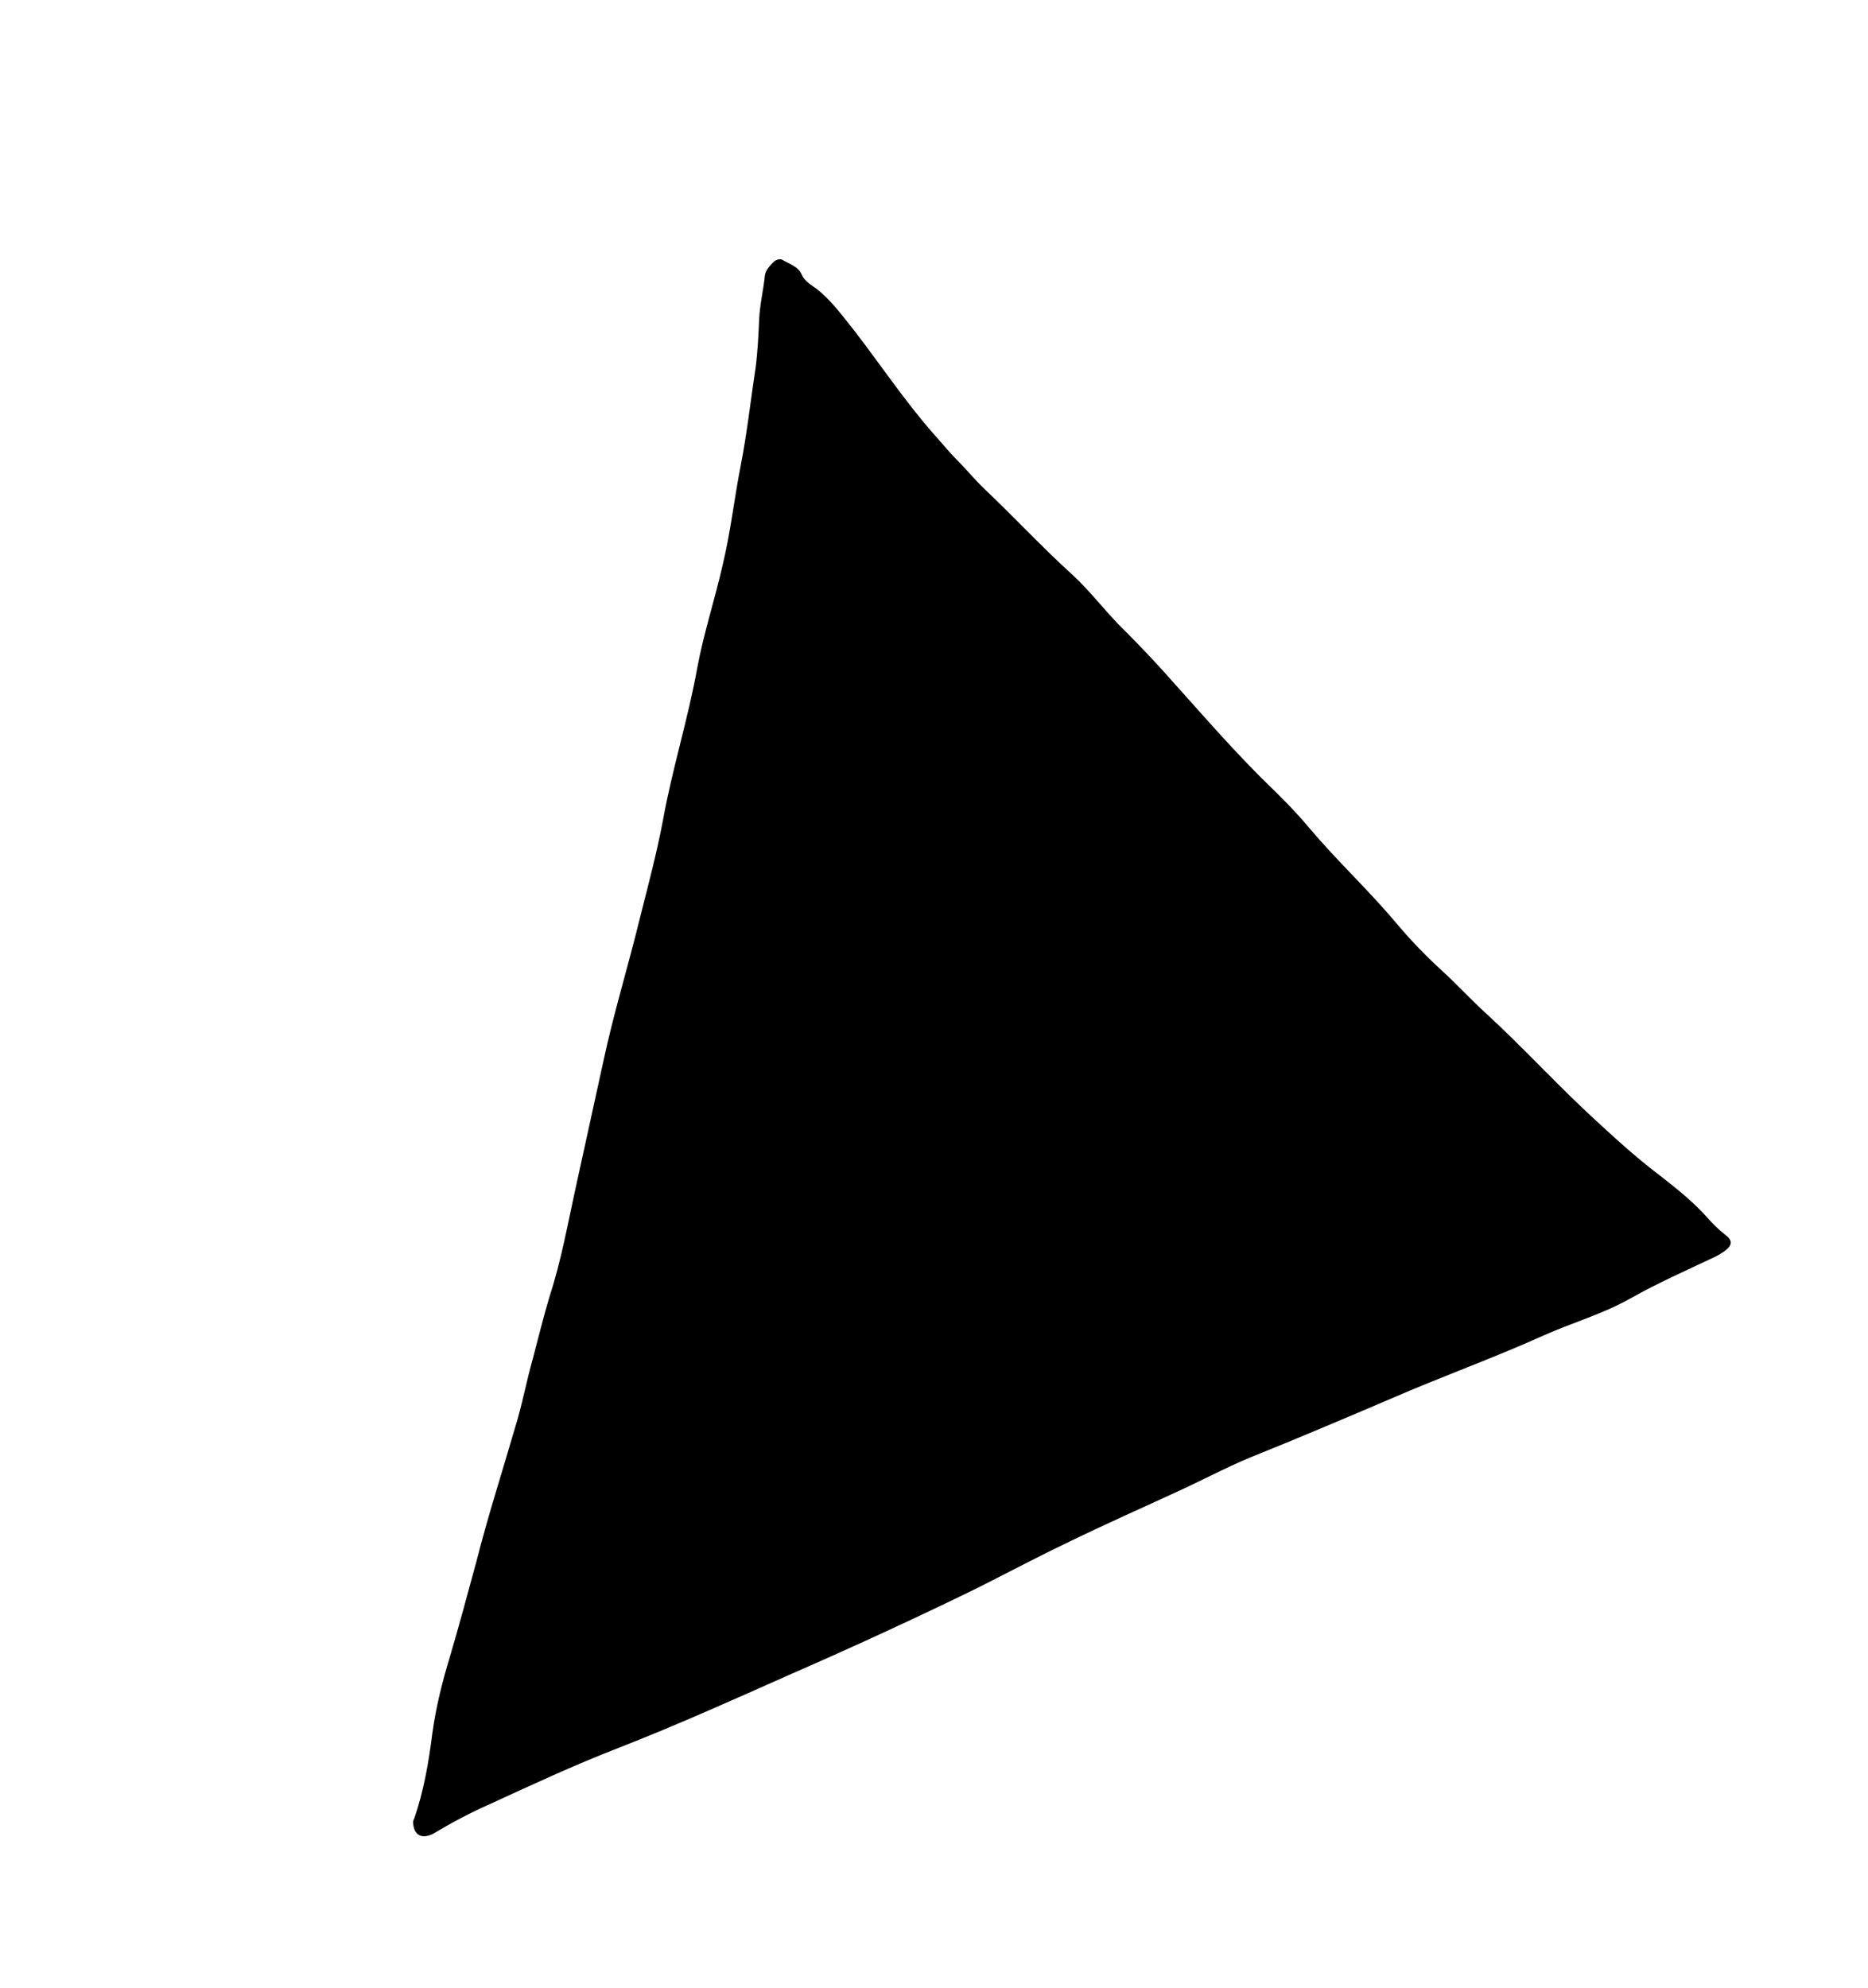 <?xml version="1.0" encoding="utf-8"?>
<!-- Generator: Adobe Illustrator 22.0.1, SVG Export Plug-In . SVG Version: 6.00 Build 0)  -->
<svg version="1.1" id="Trangle04_xA0_Image_1_" xmlns="http://www.w3.org/2000/svg" xmlns:xlink="http://www.w3.org/1999/xlink"
	 x="0px" y="0px" viewBox="0 0 262.3 279.1" style="enable-background:new 0 0 262.3 279.1;" xml:space="preserve">
<g>
	<path d="M58,255.8c0-0.1,0.1-0.4,0.2-0.6c1.3-3.8,2-7.8,2.5-11.8c0.5-3.7,1.4-7.3,2.5-10.9c1.3-4.4,2.5-8.9,3.7-13.3
		c1.6-6.3,3.6-12.5,5.4-18.7c1-3.2,1.6-6.5,2.5-9.7c0.8-3,1.5-5.9,2.4-8.9c1.6-4.9,2.5-10,3.6-15c1.3-5.9,2.6-11.9,3.9-17.8
		c1.4-6.6,3.4-13.1,5-19.6c1.2-4.8,2.5-9.6,3.4-14.4c1.3-7.2,3.5-14.1,4.8-21.3c0.9-4.9,2.5-9.7,3.6-14.6c1.1-4.6,1.6-9.2,2.5-13.8
		c0.9-4.6,1.4-9.2,2.1-13.8c0.3-2.3,0.4-4.6,0.5-6.8c0.1-2.1,0.6-4.1,0.8-6.1c0.1-0.8,0.7-1.4,1.3-2c0.4-0.3,0.9-0.4,1.2-0.2
		c1,0.6,2.2,0.9,2.7,2.1c0.4,0.9,1.3,1.4,2,1.9c2.2,1.7,3.8,4,5.5,6.1c3.6,4.7,6.9,9.6,10.8,14.1c1.2,1.3,2.3,2.7,3.6,4
		c1.3,1.3,2.5,2.8,3.9,4.1c4.1,3.9,8,8.1,12.2,11.9c2.7,2.5,4.8,5.4,7.4,7.9c1.9,1.9,3.8,3.9,5.6,5.9c4.5,5,8.9,10.1,13.7,14.9
		c2.3,2.2,4.6,4.5,6.6,6.9c3.8,4.5,8.2,8.6,12,13.1c2,2.4,4.2,4.7,6.5,6.8c2.1,1.9,4.1,4.1,6.3,6.1c4.9,4.5,9.4,9.4,14.2,13.9
		c2.8,2.6,5.6,5.2,8.6,7.6c2.8,2.2,5.8,4.4,8.2,7.1c0.8,0.9,1.6,1.7,2.5,2.4c1.1,0.8,1.1,1.5,0,2.3c-0.4,0.3-0.9,0.6-1.3,0.8
		c-4,1.9-8.1,3.7-12,5.9c-3.9,2.2-8.2,3.4-12.2,5.2c-7.1,3.2-14.4,5.8-21.5,8.9c-6.1,2.6-12.2,5.2-18.4,7.7c-3.6,1.4-7,3.2-10.4,4.8
		c-5.6,2.6-11.3,5.1-16.8,7.8c-4.2,2-8.3,4.2-12.5,6.3c-8.6,4.2-17.3,8.2-26,12c-8.1,3.6-16.1,7.2-24.3,10.4
		c-6.2,2.4-12.2,5.2-18.3,8c-2.7,1.2-5.3,2.6-7.8,4.1C59.1,258.2,58.1,257.6,58,255.8z"/>
</g>
</svg>
